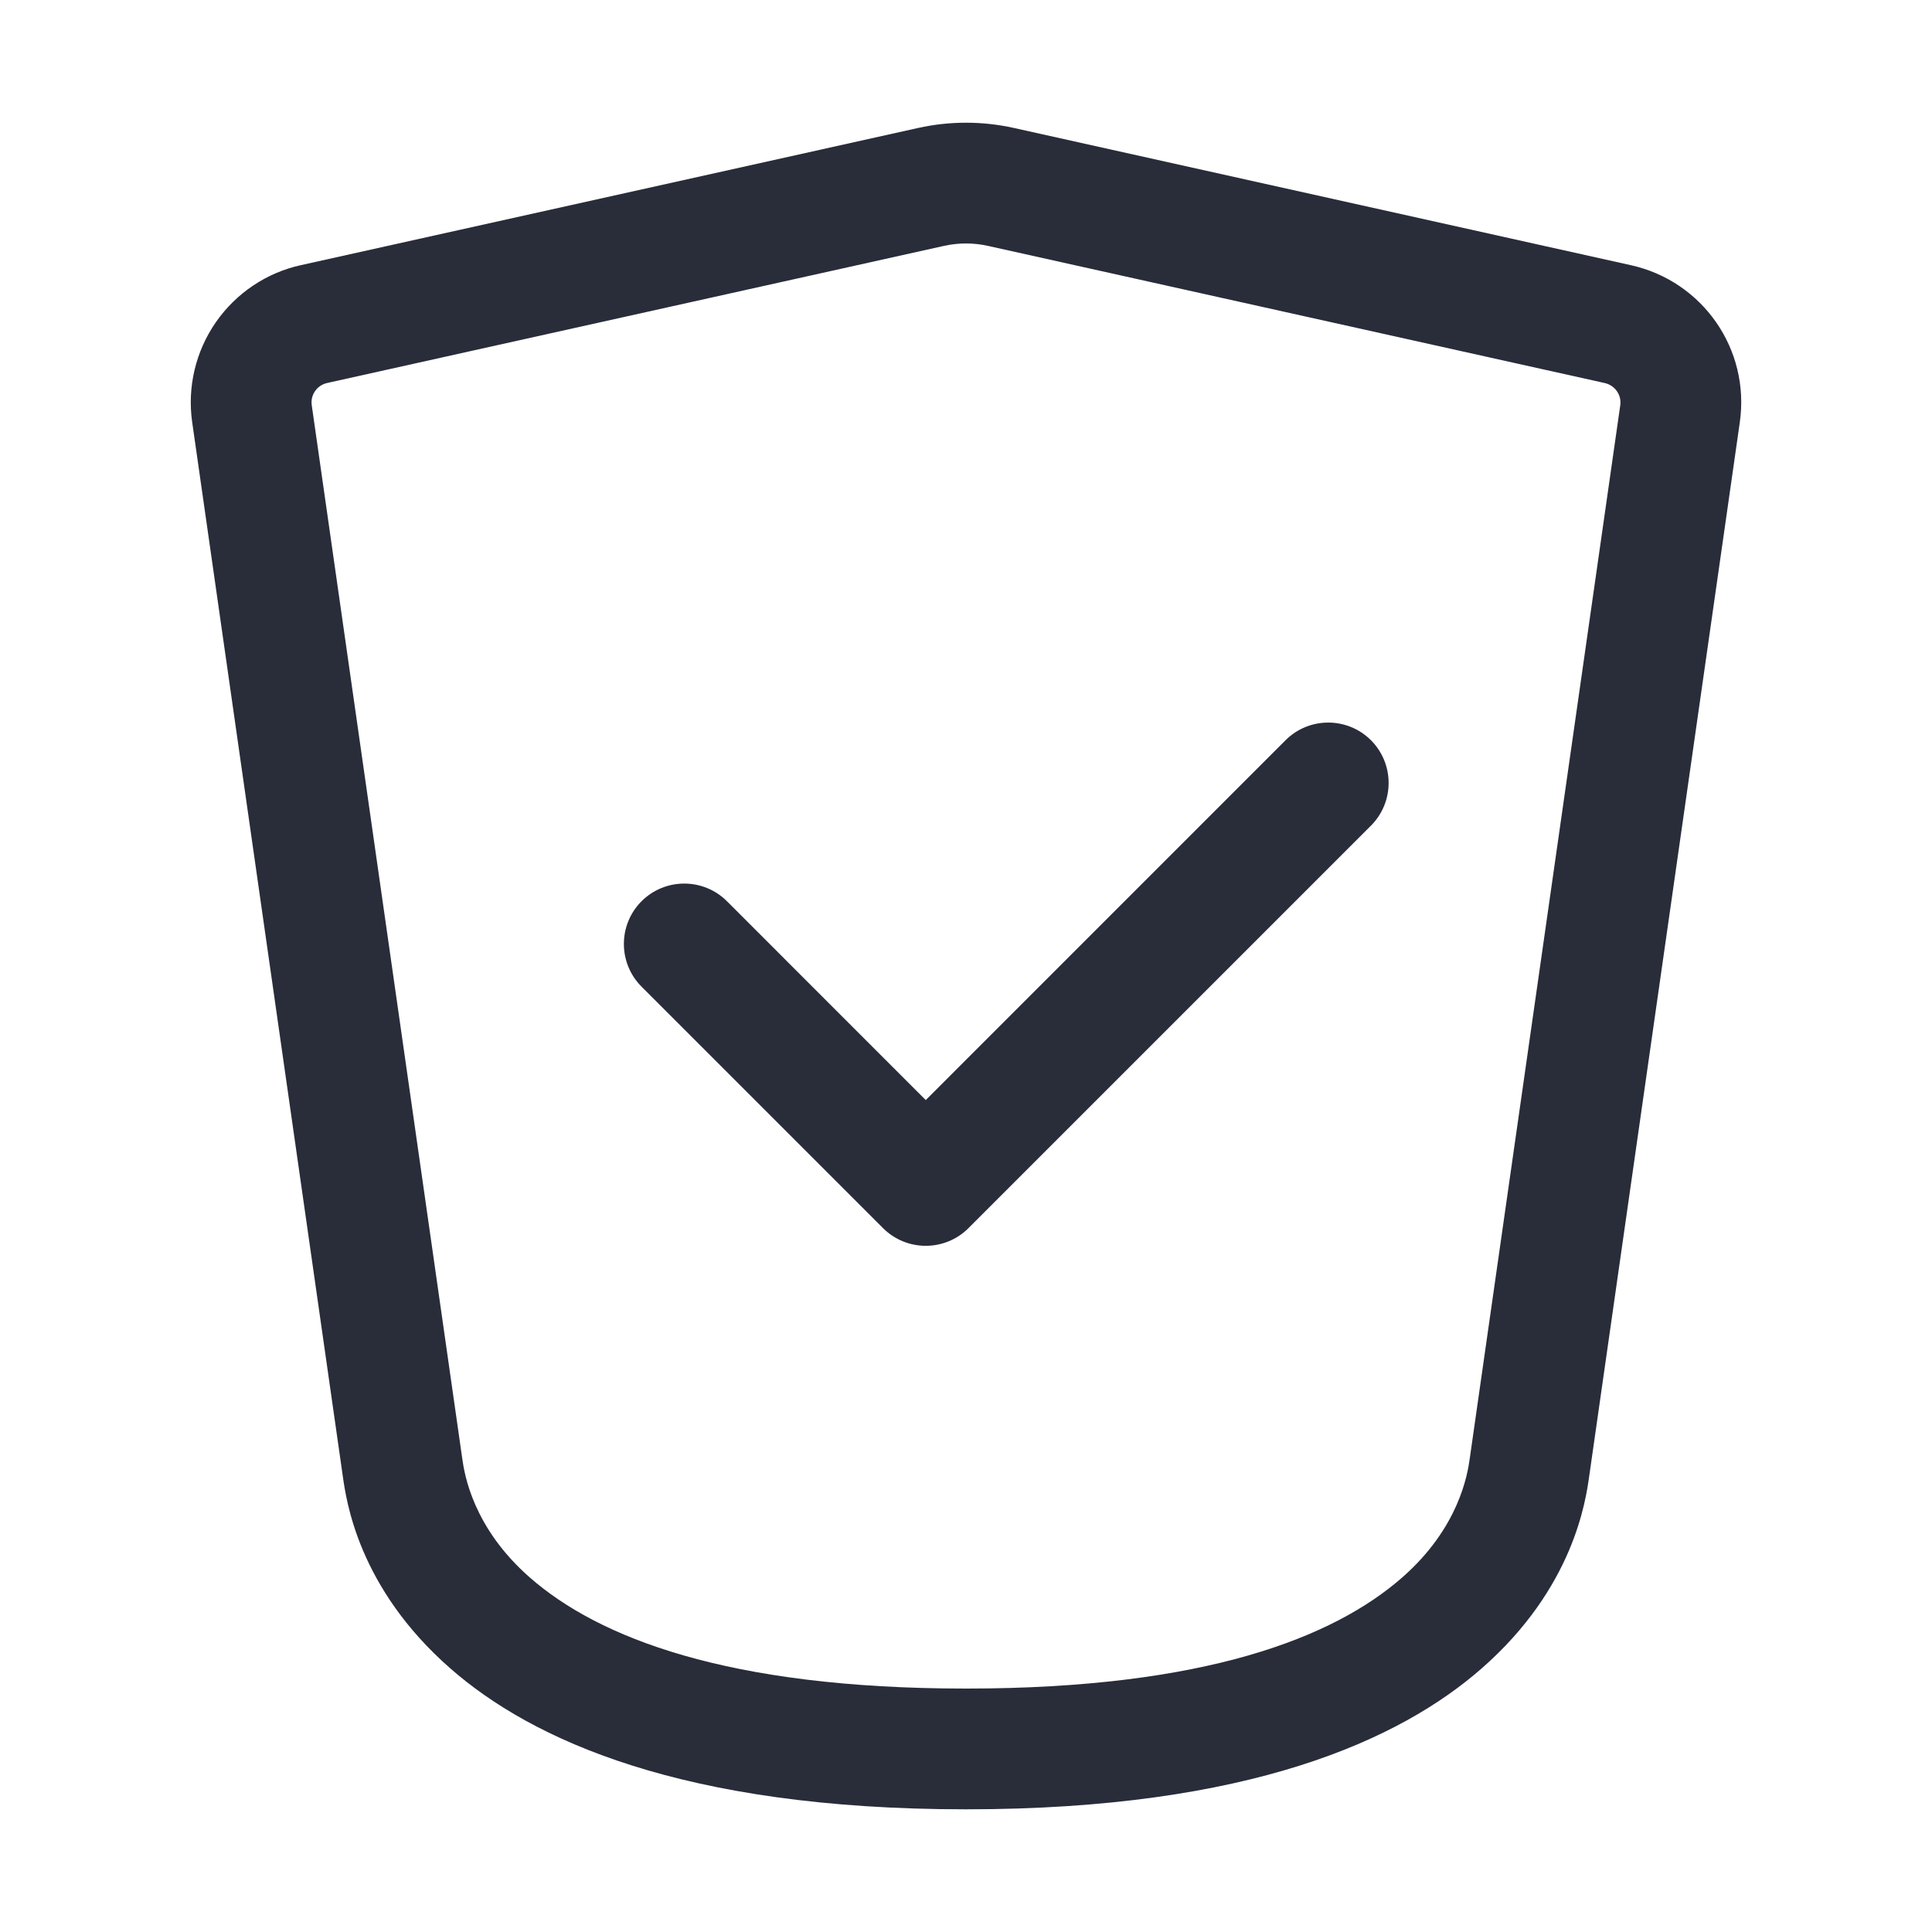 <svg width="48" height="48" viewBox="0 0 48 48" fill="none" xmlns="http://www.w3.org/2000/svg">
<path fill-rule="evenodd" clip-rule="evenodd" d="M15.939 24.513C15.354 23.927 15.354 22.977 15.939 22.391C16.525 21.806 17.475 21.806 18.061 22.391L23 27.331L31.939 18.391C32.525 17.806 33.475 17.806 34.061 18.391C34.646 18.977 34.646 19.927 34.061 20.513L24.061 30.513C23.475 31.098 22.525 31.098 21.939 30.513L15.939 24.513Z" fill="#292C39"/>
<path fill-rule="evenodd" clip-rule="evenodd" d="M8.515 36.663L4.775 10.49C4.65 9.617 4.861 8.728 5.364 8.004C5.868 7.279 6.627 6.772 7.483 6.586L22.807 3.18C23.593 3.005 24.407 3.005 25.194 3.18L40.516 6.588C42.303 6.983 43.484 8.678 43.225 10.492L39.485 36.664C39.398 37.277 39.103 39.445 36.811 41.452C34.794 43.218 31.058 44.952 24 44.952C16.942 44.952 13.206 43.218 11.189 41.452C8.897 39.445 8.602 37.277 8.515 36.663ZM11.485 36.242C11.539 36.621 11.745 37.951 13.166 39.195C14.864 40.681 18.058 41.952 24 41.952C29.942 41.952 33.136 40.681 34.834 39.195C36.255 37.951 36.461 36.621 36.515 36.242V36.24L40.255 10.068C40.292 9.81 40.12 9.572 39.867 9.516L24.542 6.108C24.185 6.029 23.815 6.029 23.457 6.108L8.133 9.514L8.127 9.516C8.006 9.542 7.899 9.614 7.828 9.716C7.757 9.818 7.727 9.943 7.745 10.066L11.485 36.24V36.242Z" fill="#292C39"/>
</svg>

